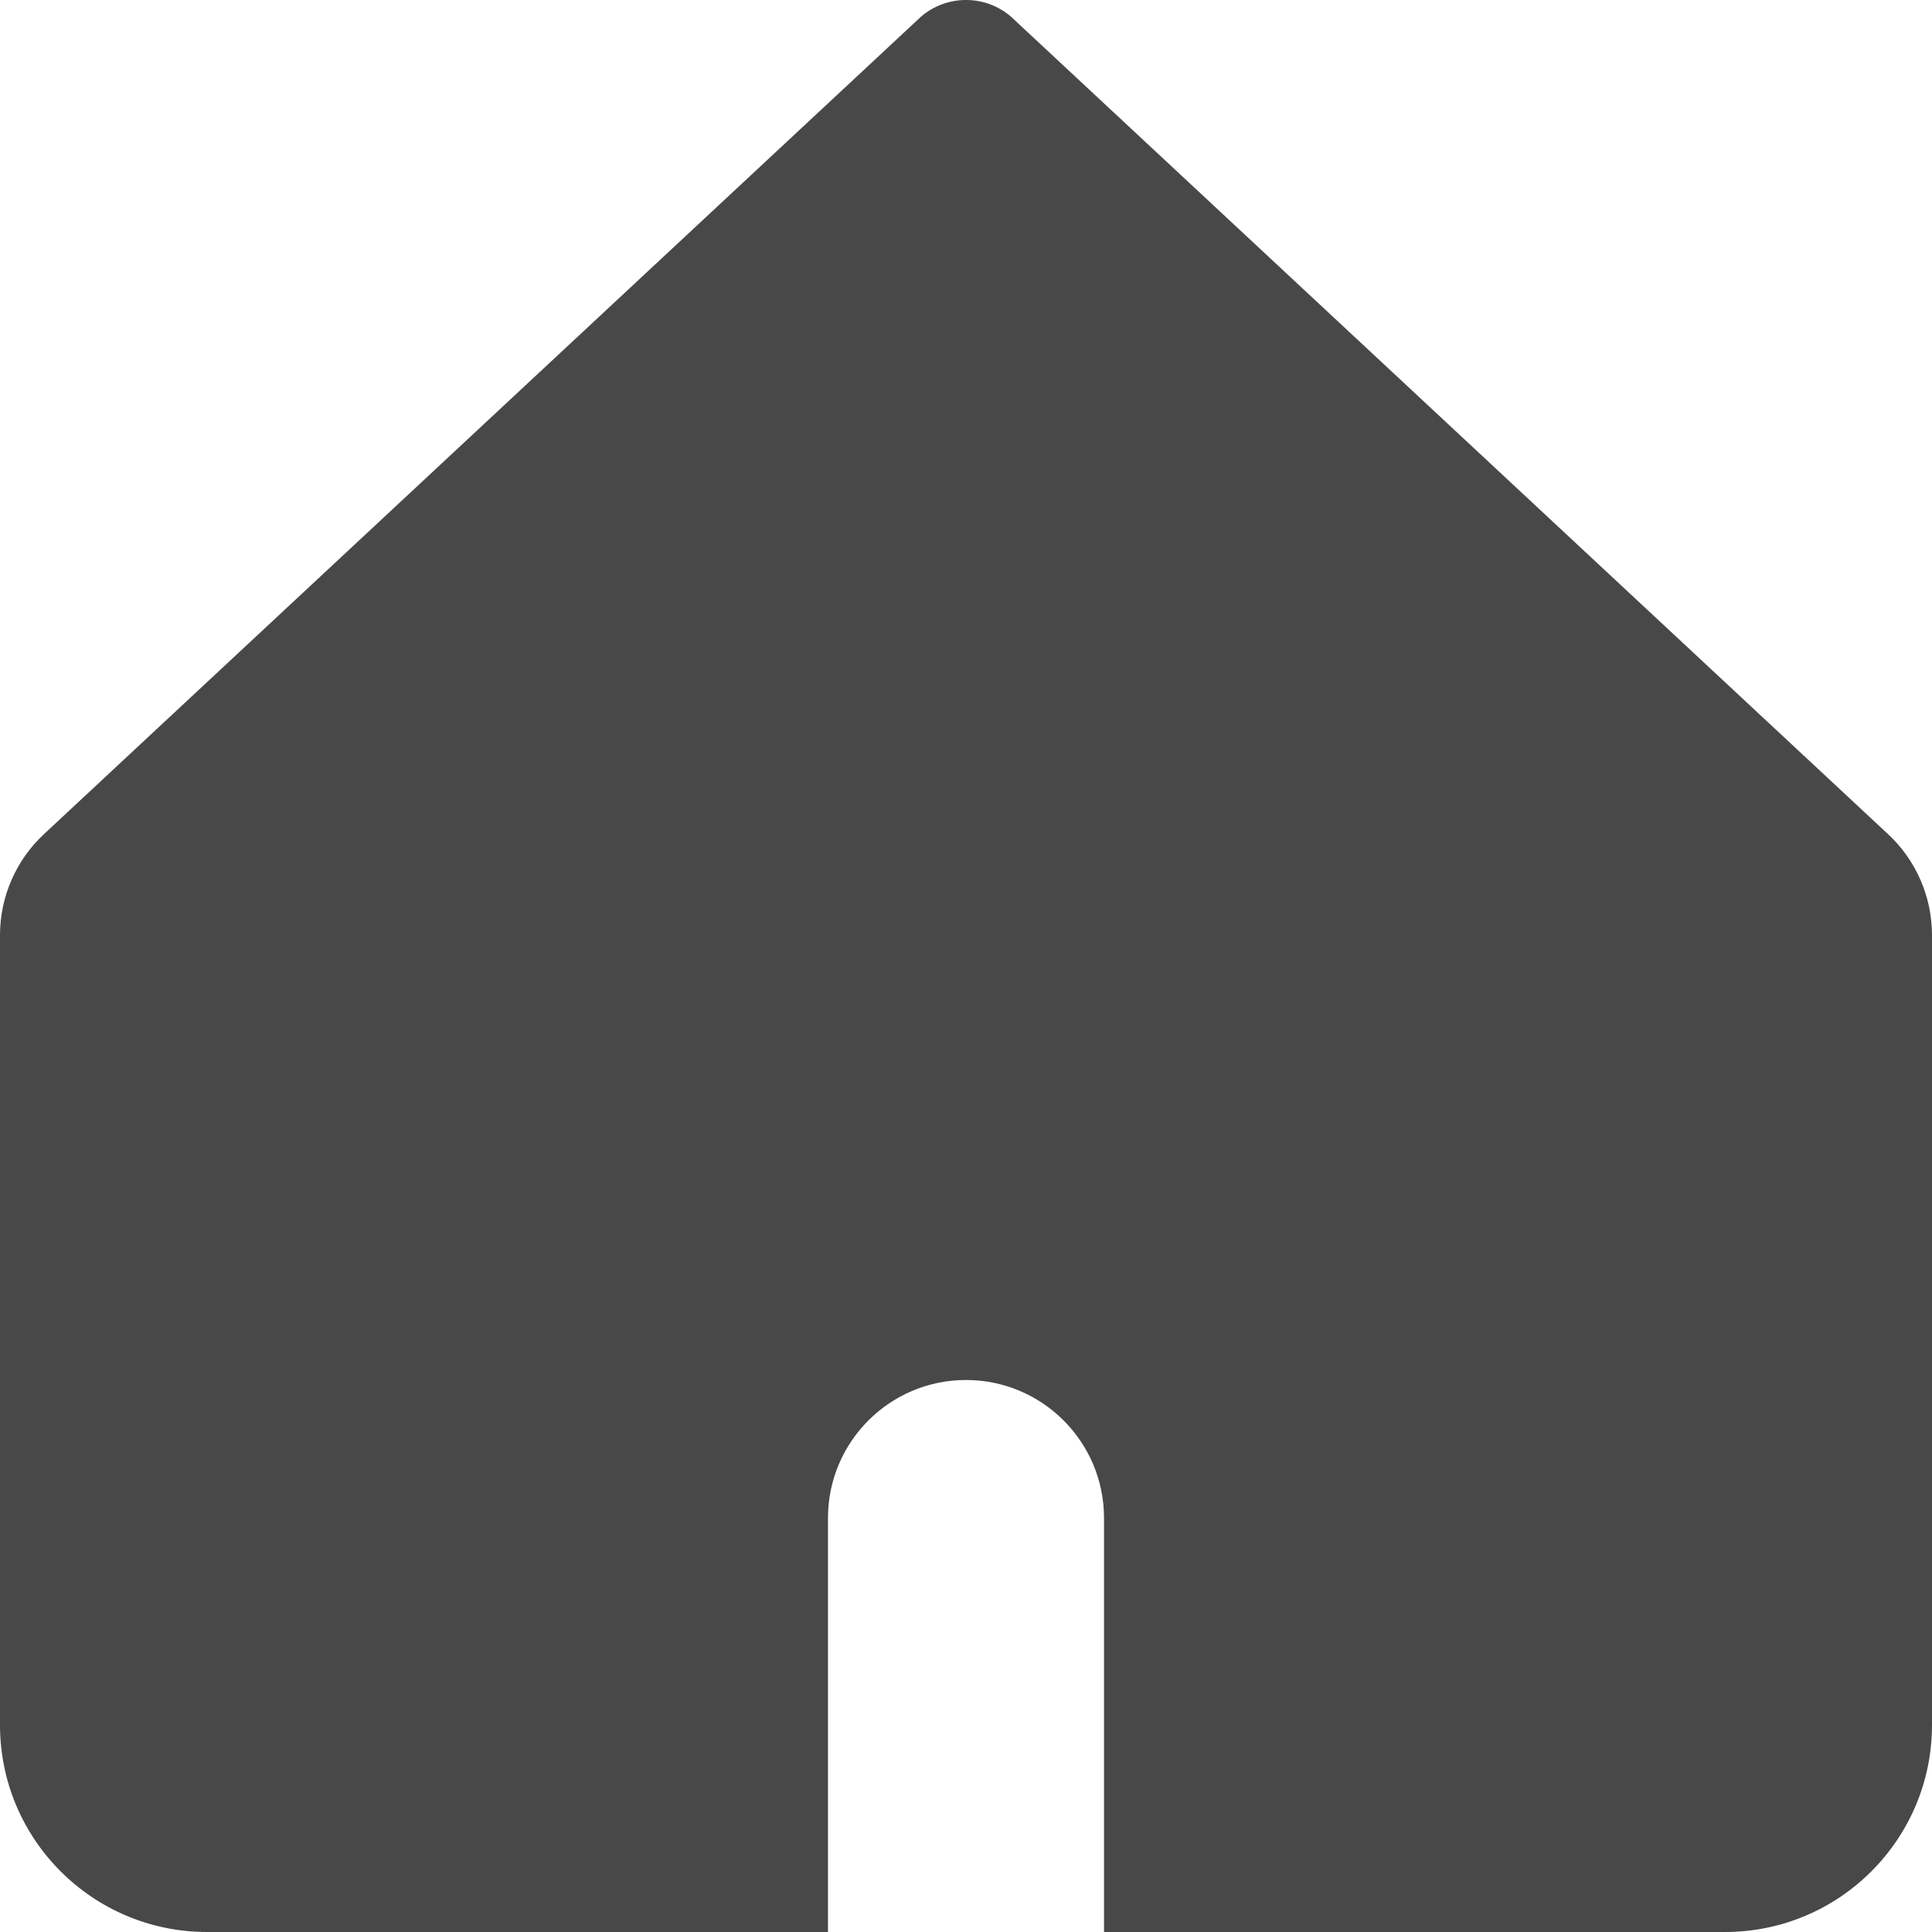 <svg width="32" height="32" viewBox="0 0 32 32" fill="none" xmlns="http://www.w3.org/2000/svg">
<g clip-path="url(#clip0_13_29)">
<path fill-rule="evenodd" clip-rule="evenodd" d="M0.727 13.817C0.263 14.249 0 14.855 0 15.489V28.571C0 30.465 1.535 32 3.429 32H13.714V25.143C13.714 23.881 14.738 22.857 16 22.857C17.262 22.857 18.286 23.881 18.286 25.143V32H28.571C30.465 32 32 30.465 32 28.571V15.489C32 14.855 31.737 14.249 31.273 13.817L16.744 0.275C16.316 -0.092 15.684 -0.092 15.256 0.275L0.727 13.817Z" fill="#484848"/>
</g>
<defs>
<clipPath id="clip0_13_29">
<rect width="32" height="32" fill="white"/>
</clipPath>
</defs>
</svg>
